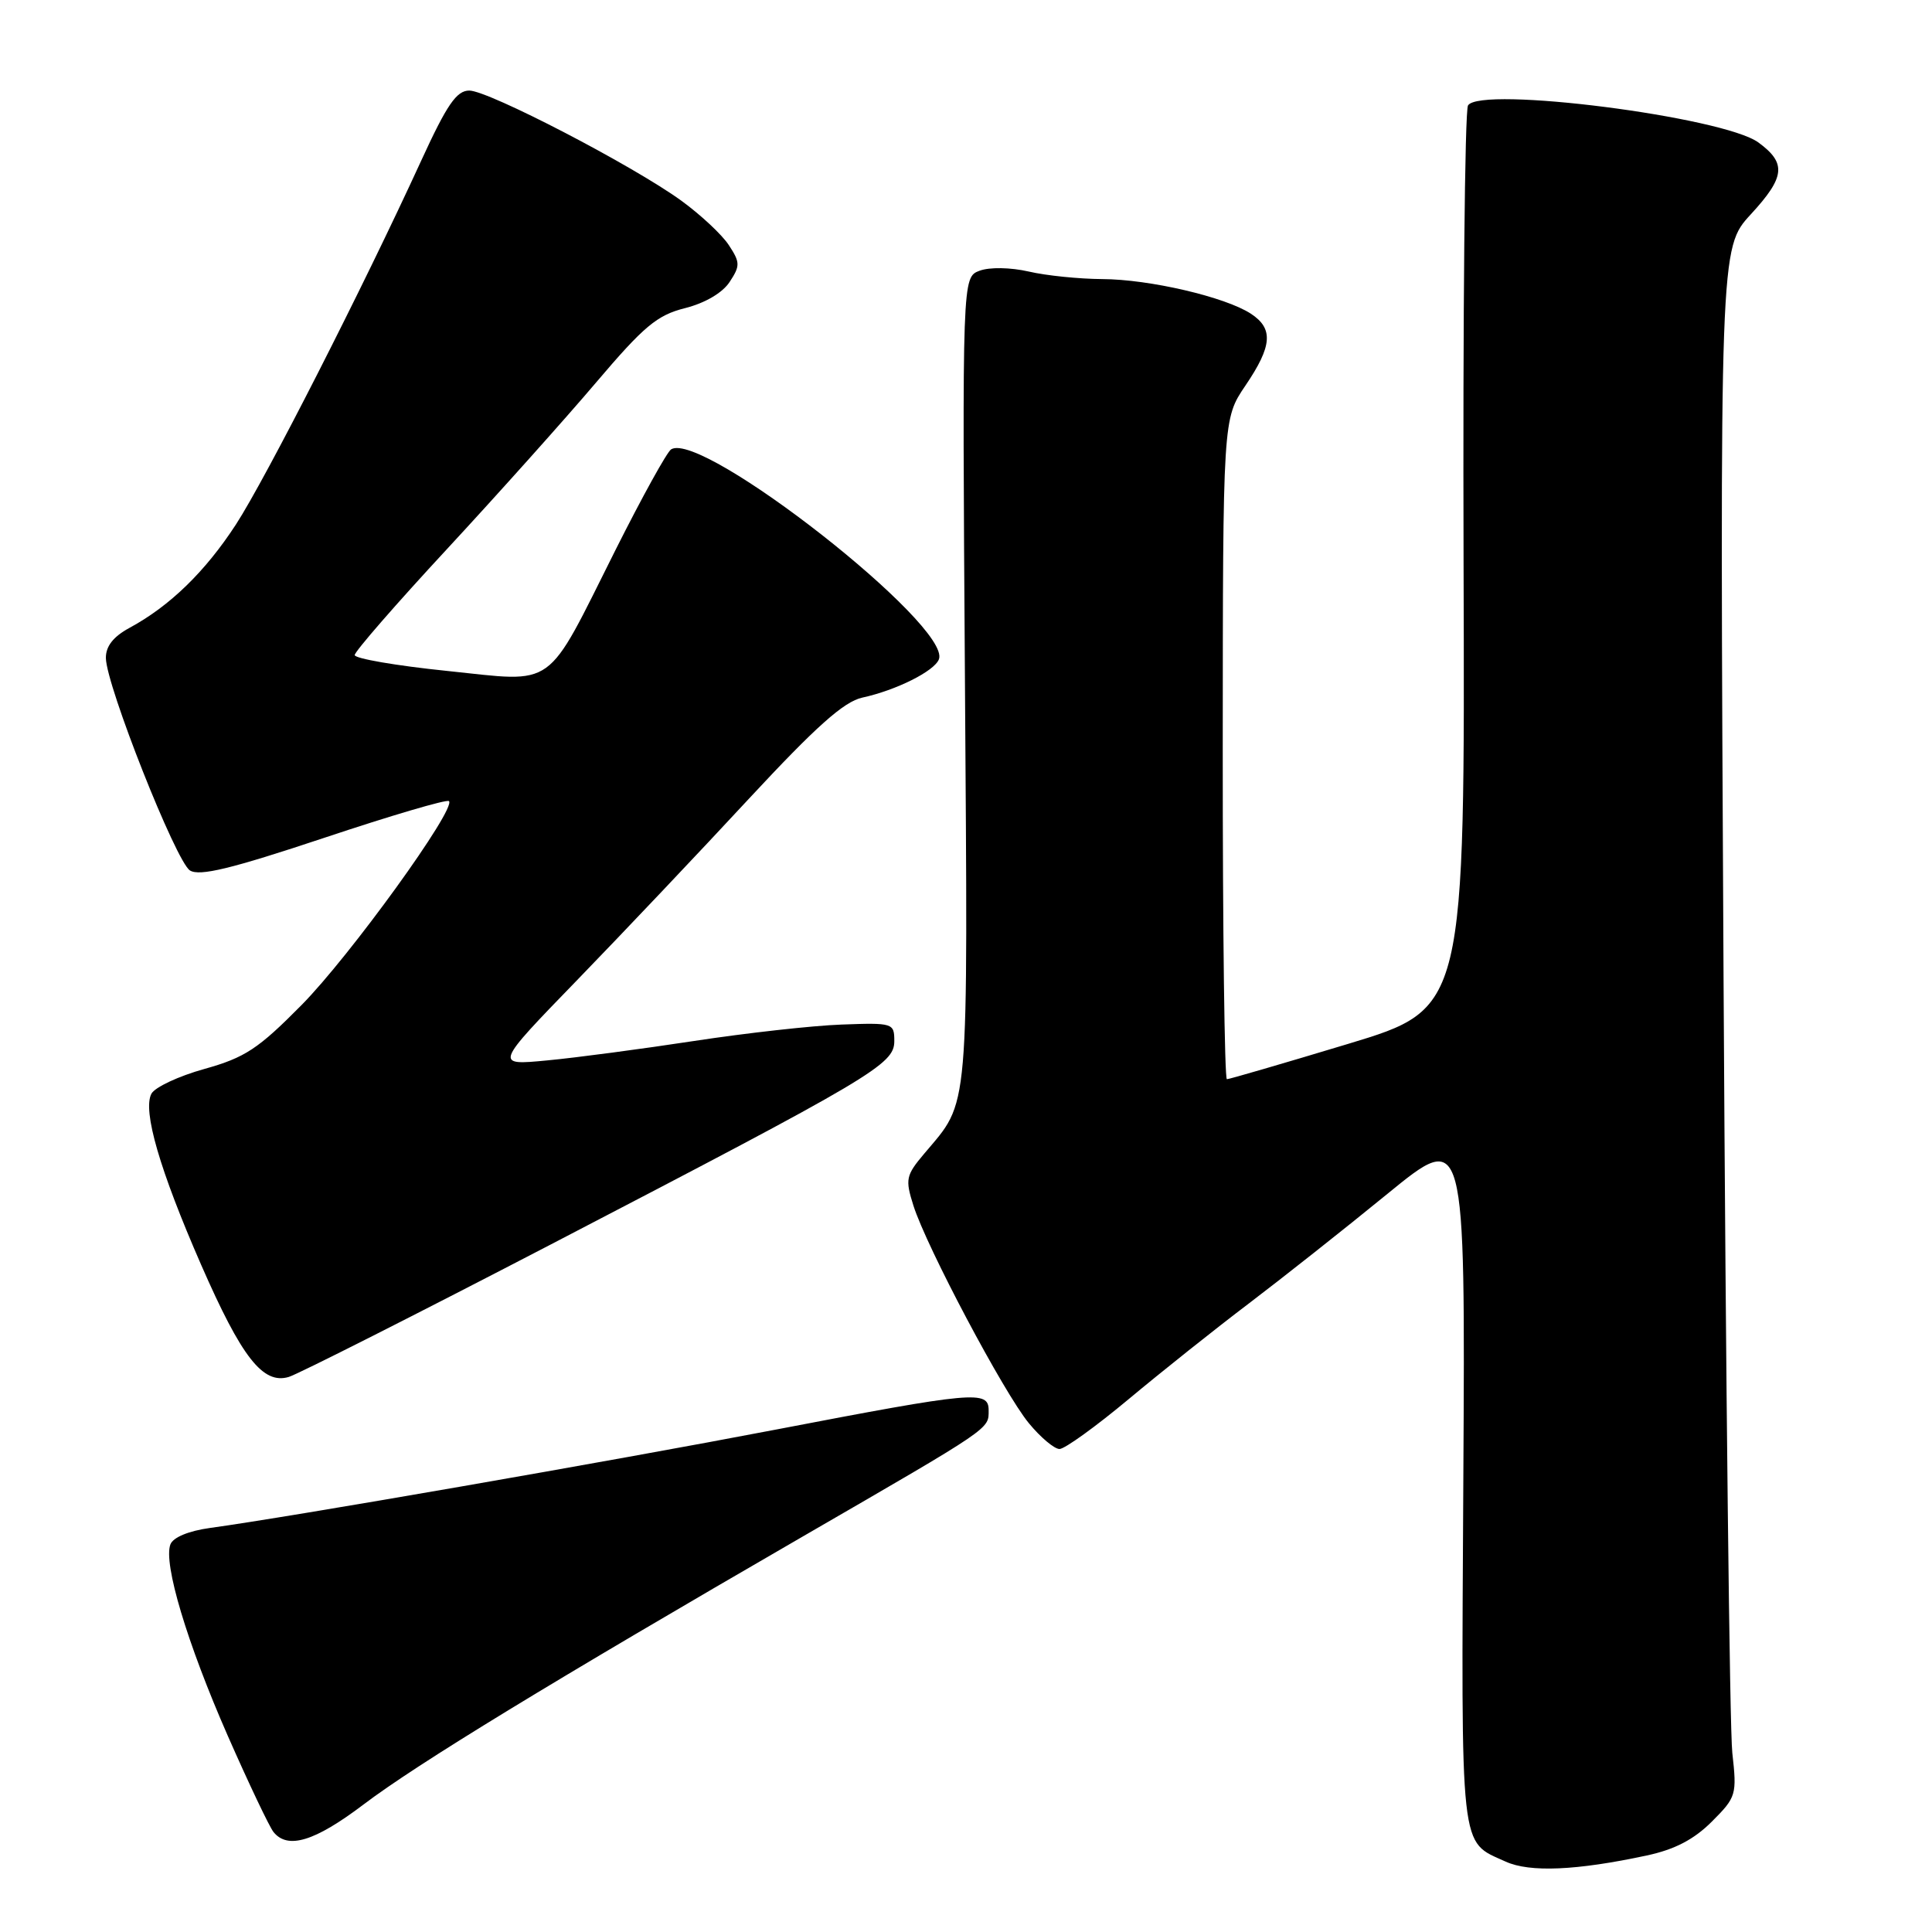 <?xml version="1.0" encoding="UTF-8" standalone="no"?>
<!DOCTYPE svg PUBLIC "-//W3C//DTD SVG 1.1//EN" "http://www.w3.org/Graphics/SVG/1.1/DTD/svg11.dtd" >
<svg xmlns="http://www.w3.org/2000/svg" xmlns:xlink="http://www.w3.org/1999/xlink" version="1.1" viewBox="0 0 256 256">
 <g >
 <path fill="currentColor"
d=" M 218.21 245.86 C 221.91 245.07 224.46 243.74 226.83 241.37 C 230.07 238.13 230.16 237.82 229.54 232.26 C 229.19 229.09 228.67 182.93 228.38 129.68 C 227.87 32.87 227.87 32.87 232.00 28.39 C 236.55 23.45 236.74 21.62 233.00 18.88 C 228.33 15.47 196.13 11.36 194.52 13.97 C 194.09 14.66 193.83 41.87 193.93 74.43 C 194.12 133.64 194.12 133.64 178.63 138.32 C 170.11 140.89 162.88 143.00 162.57 143.00 C 162.26 143.00 162.01 123.31 162.02 99.25 C 162.04 55.50 162.04 55.50 165.02 51.10 C 168.59 45.84 168.76 43.54 165.75 41.57 C 162.36 39.35 152.28 37.00 146.04 36.98 C 142.99 36.96 138.62 36.52 136.31 35.98 C 133.90 35.43 131.14 35.38 129.81 35.87 C 127.50 36.73 127.50 36.73 127.86 90.20 C 128.25 148.59 128.51 145.68 122.46 152.87 C 120.03 155.75 119.93 156.26 121.03 159.74 C 122.78 165.25 133.03 184.58 136.32 188.57 C 137.87 190.46 139.71 192.00 140.39 192.00 C 141.08 192.00 145.21 189.02 149.57 185.38 C 153.93 181.74 161.10 176.03 165.50 172.70 C 169.90 169.36 178.15 162.84 183.83 158.20 C 194.16 149.76 194.16 149.76 193.90 195.81 C 193.62 246.14 193.37 243.88 199.50 246.67 C 202.70 248.13 208.90 247.86 218.21 245.86 Z  M 48.15 239.12 C 55.26 233.73 73.05 222.88 106.50 203.52 C 131.54 189.03 131.00 189.39 131.00 186.88 C 131.00 184.20 129.18 184.37 102.69 189.45 C 80.94 193.62 38.25 201.04 27.84 202.46 C 25.01 202.85 22.94 203.70 22.58 204.64 C 21.62 207.15 24.78 217.70 30.18 230.00 C 32.96 236.32 35.69 242.06 36.24 242.75 C 38.12 245.09 41.70 244.00 48.15 239.12 Z  M 73.00 164.89 C 115.75 142.66 118.50 141.04 118.50 137.95 C 118.50 135.56 118.33 135.51 111.50 135.76 C 107.65 135.90 98.88 136.88 92.00 137.93 C 85.12 138.98 76.35 140.15 72.50 140.51 C 65.50 141.18 65.50 141.18 76.50 129.84 C 82.55 123.60 92.79 112.79 99.25 105.82 C 108.13 96.26 111.81 92.98 114.25 92.44 C 118.76 91.46 123.81 88.93 124.41 87.36 C 126.12 82.93 93.04 57.00 88.93 59.54 C 88.38 59.88 85.08 65.86 81.58 72.83 C 72.15 91.64 73.86 90.41 59.23 88.90 C 52.50 88.21 47.00 87.26 47.00 86.80 C 47.00 86.33 52.51 80.00 59.25 72.73 C 65.99 65.45 74.86 55.54 78.96 50.71 C 85.32 43.22 87.06 41.76 90.77 40.83 C 93.42 40.16 95.74 38.80 96.68 37.36 C 98.09 35.22 98.08 34.77 96.58 32.49 C 95.68 31.10 92.84 28.46 90.29 26.60 C 83.85 21.93 64.73 12.00 62.18 12.00 C 60.50 12.00 59.22 13.86 55.83 21.25 C 48.07 38.17 35.21 63.42 31.26 69.50 C 27.19 75.75 22.50 80.31 17.15 83.20 C 15.00 84.37 14.01 85.64 14.03 87.20 C 14.08 90.84 23.32 114.18 25.17 115.34 C 26.45 116.14 30.64 115.12 42.92 111.03 C 51.76 108.08 59.22 105.88 59.49 106.15 C 60.49 107.15 46.33 126.74 39.93 133.20 C 34.21 138.99 32.45 140.14 27.09 141.64 C 23.67 142.59 20.51 144.07 20.06 144.93 C 18.88 147.19 21.16 155.03 26.65 167.59 C 32.03 179.89 34.84 183.48 38.27 182.45 C 39.49 182.08 55.12 174.18 73.00 164.89 Z "/>
</g>
</svg>